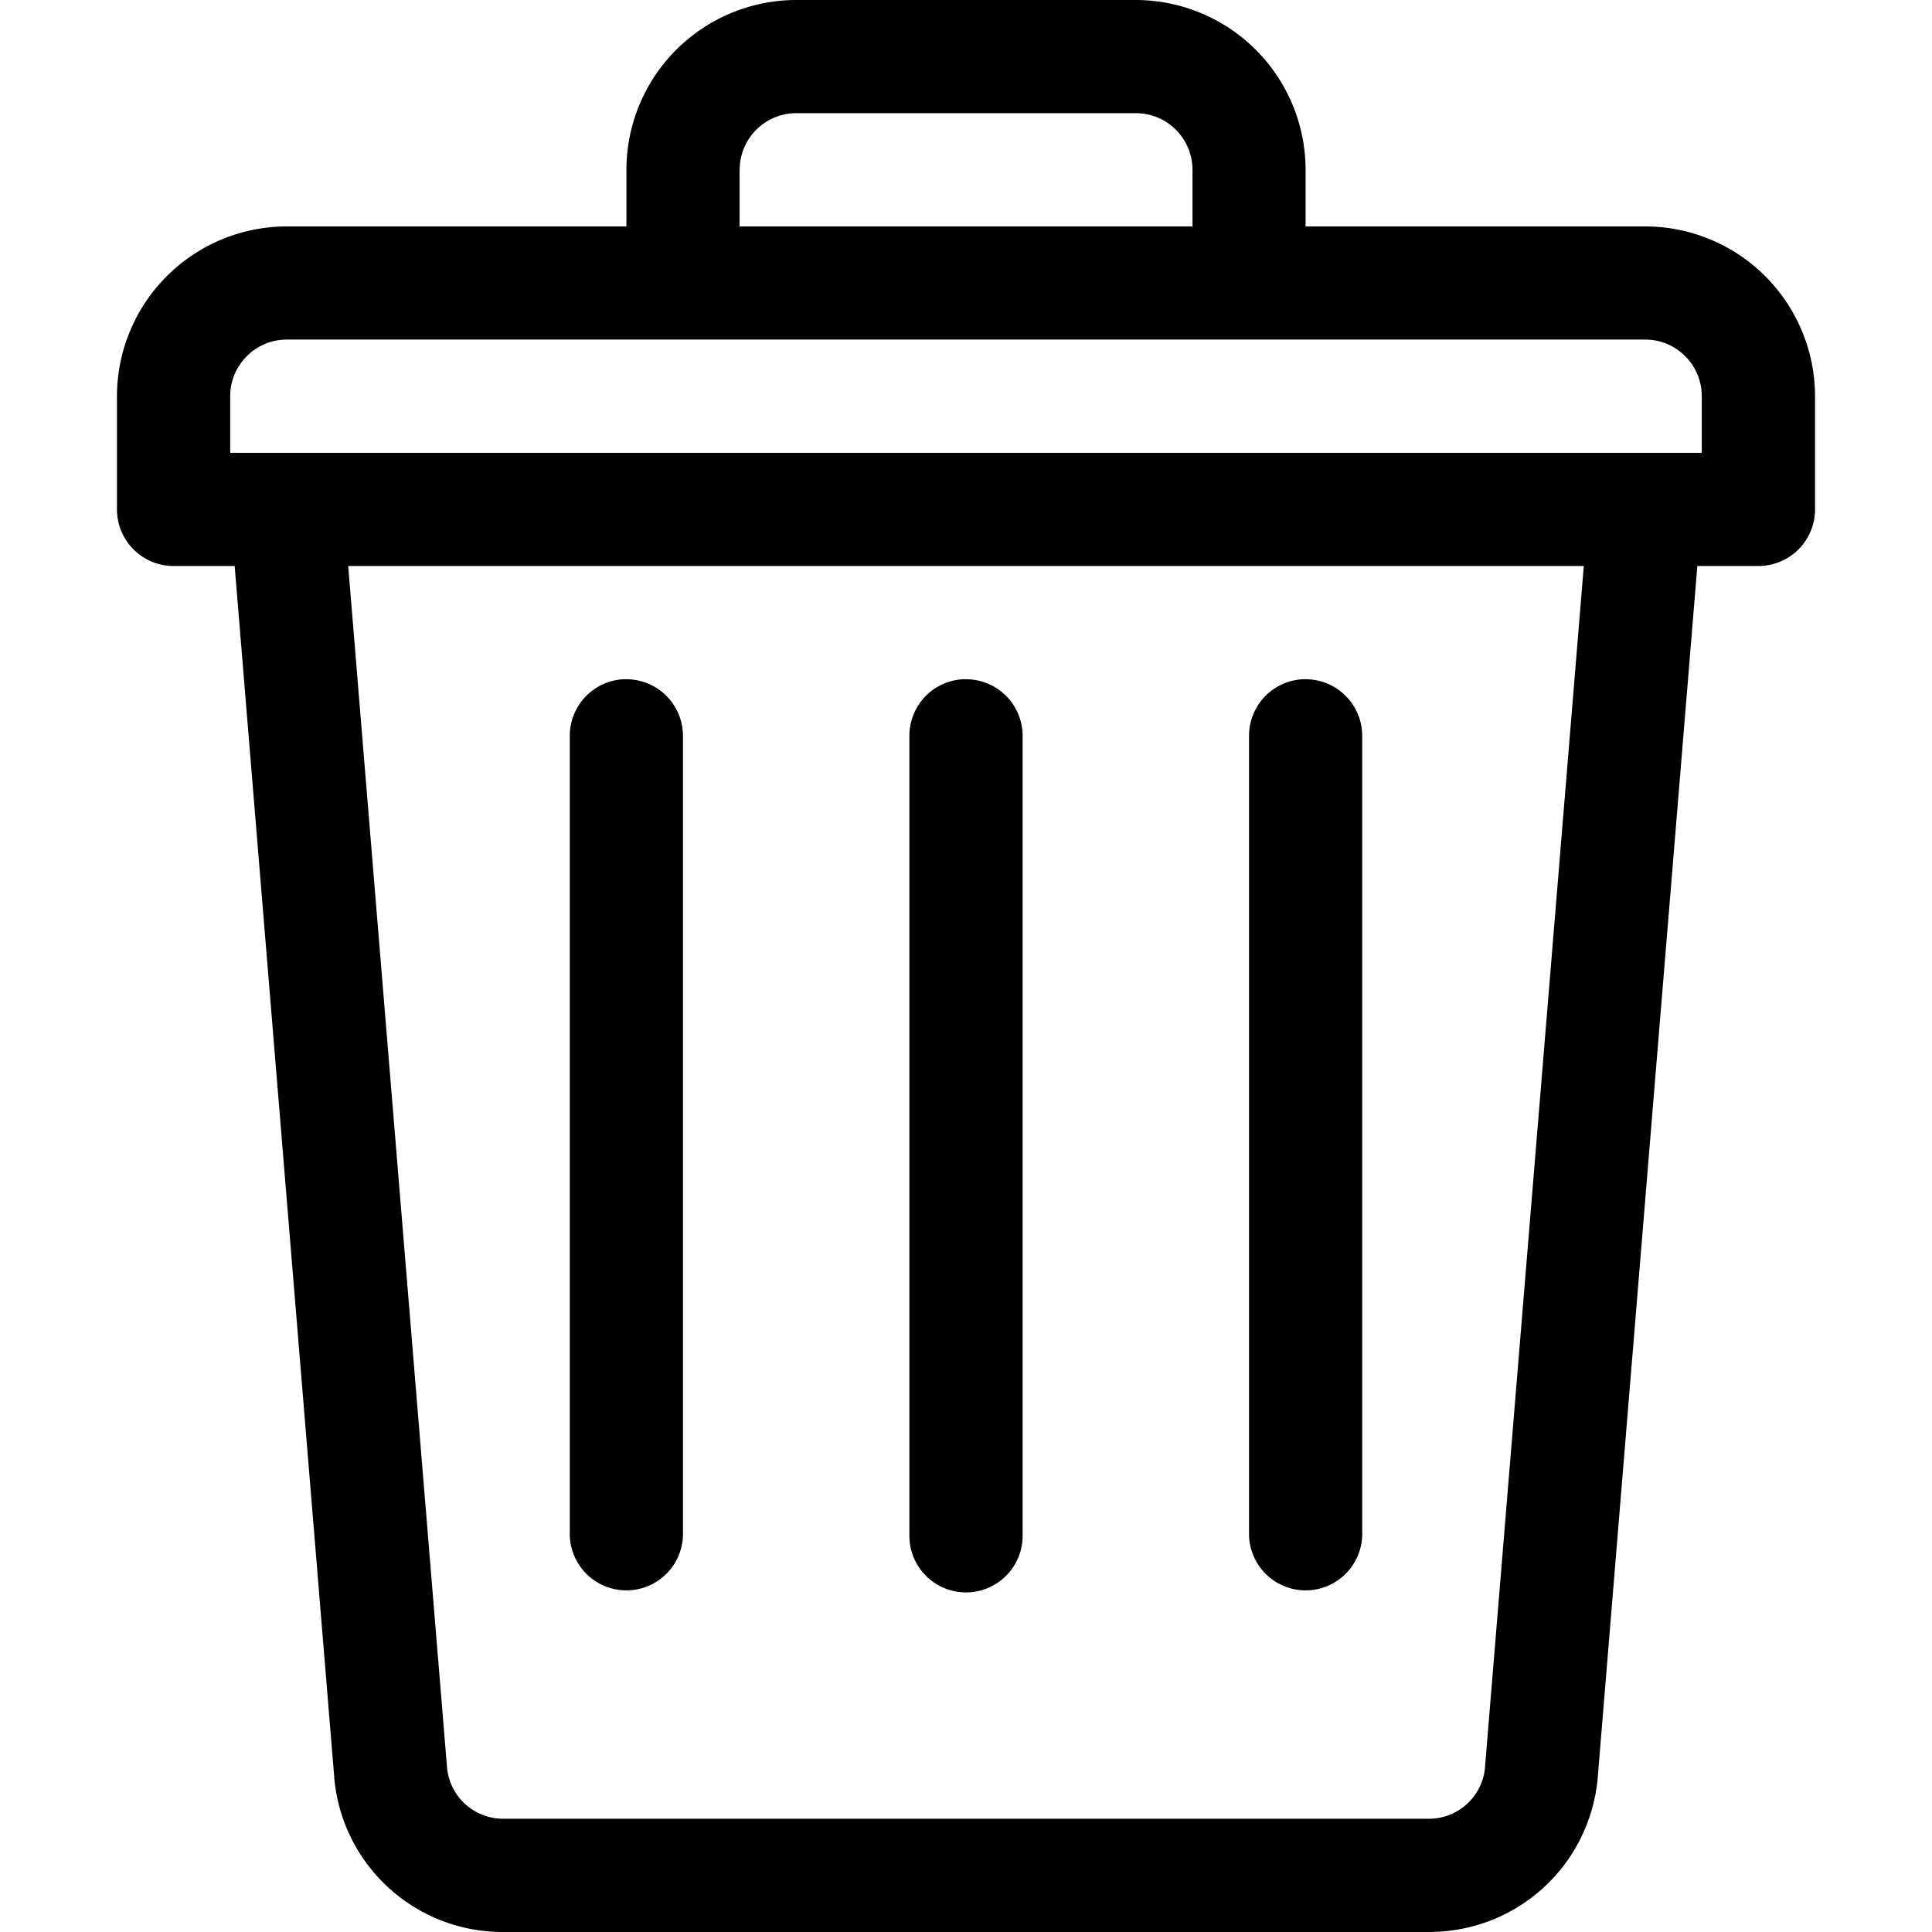 <svg width="22" height="22" viewBox="0 0 26 26" fill="#fff" xmlns="http://www.w3.org/2000/svg"><path d="M22.14 3.047h-4.57v-.762A2.288 2.288 0 0015.285 0h-4.57A2.288 2.288 0 008.43 2.285v.762H3.86a2.288 2.288 0 00-2.286 2.285v1.523c0 .421.341.762.762.762h.822l1.34 16.298v.007A2.274 2.274 0 006.774 26h12.452c1.19 0 2.168-.893 2.276-2.078v-.007l1.34-16.298h.822c.42 0 .762-.34.762-.762V5.332a2.288 2.288 0 00-2.285-2.285zM9.954 2.285c0-.42.342-.762.762-.762h4.57c.42 0 .762.342.762.762v.762H9.953v-.762zm10.031 21.501a.758.758 0 01-.758.69H6.774a.758.758 0 01-.758-.69L4.686 7.617h16.628l-1.33 16.17zm2.918-17.692H3.098v-.762c0-.42.341-.762.761-.762h18.282c.42 0 .761.342.761.762v.762z" fill="#inherit"/><path d="M13 9.14a.762.762 0 00-.762.762v10.766a.762.762 0 001.524 0V9.902A.762.762 0 0013 9.141zm4.57 0a.762.762 0 00-.761.762v10.766a.762.762 0 001.523 0V9.902a.762.762 0 00-.762-.761zm-9.14 0a.762.762 0 00-.762.762v10.766a.762.762 0 001.523 0V9.902a.762.762 0 00-.761-.761z" fill="#inherit"/></svg>
